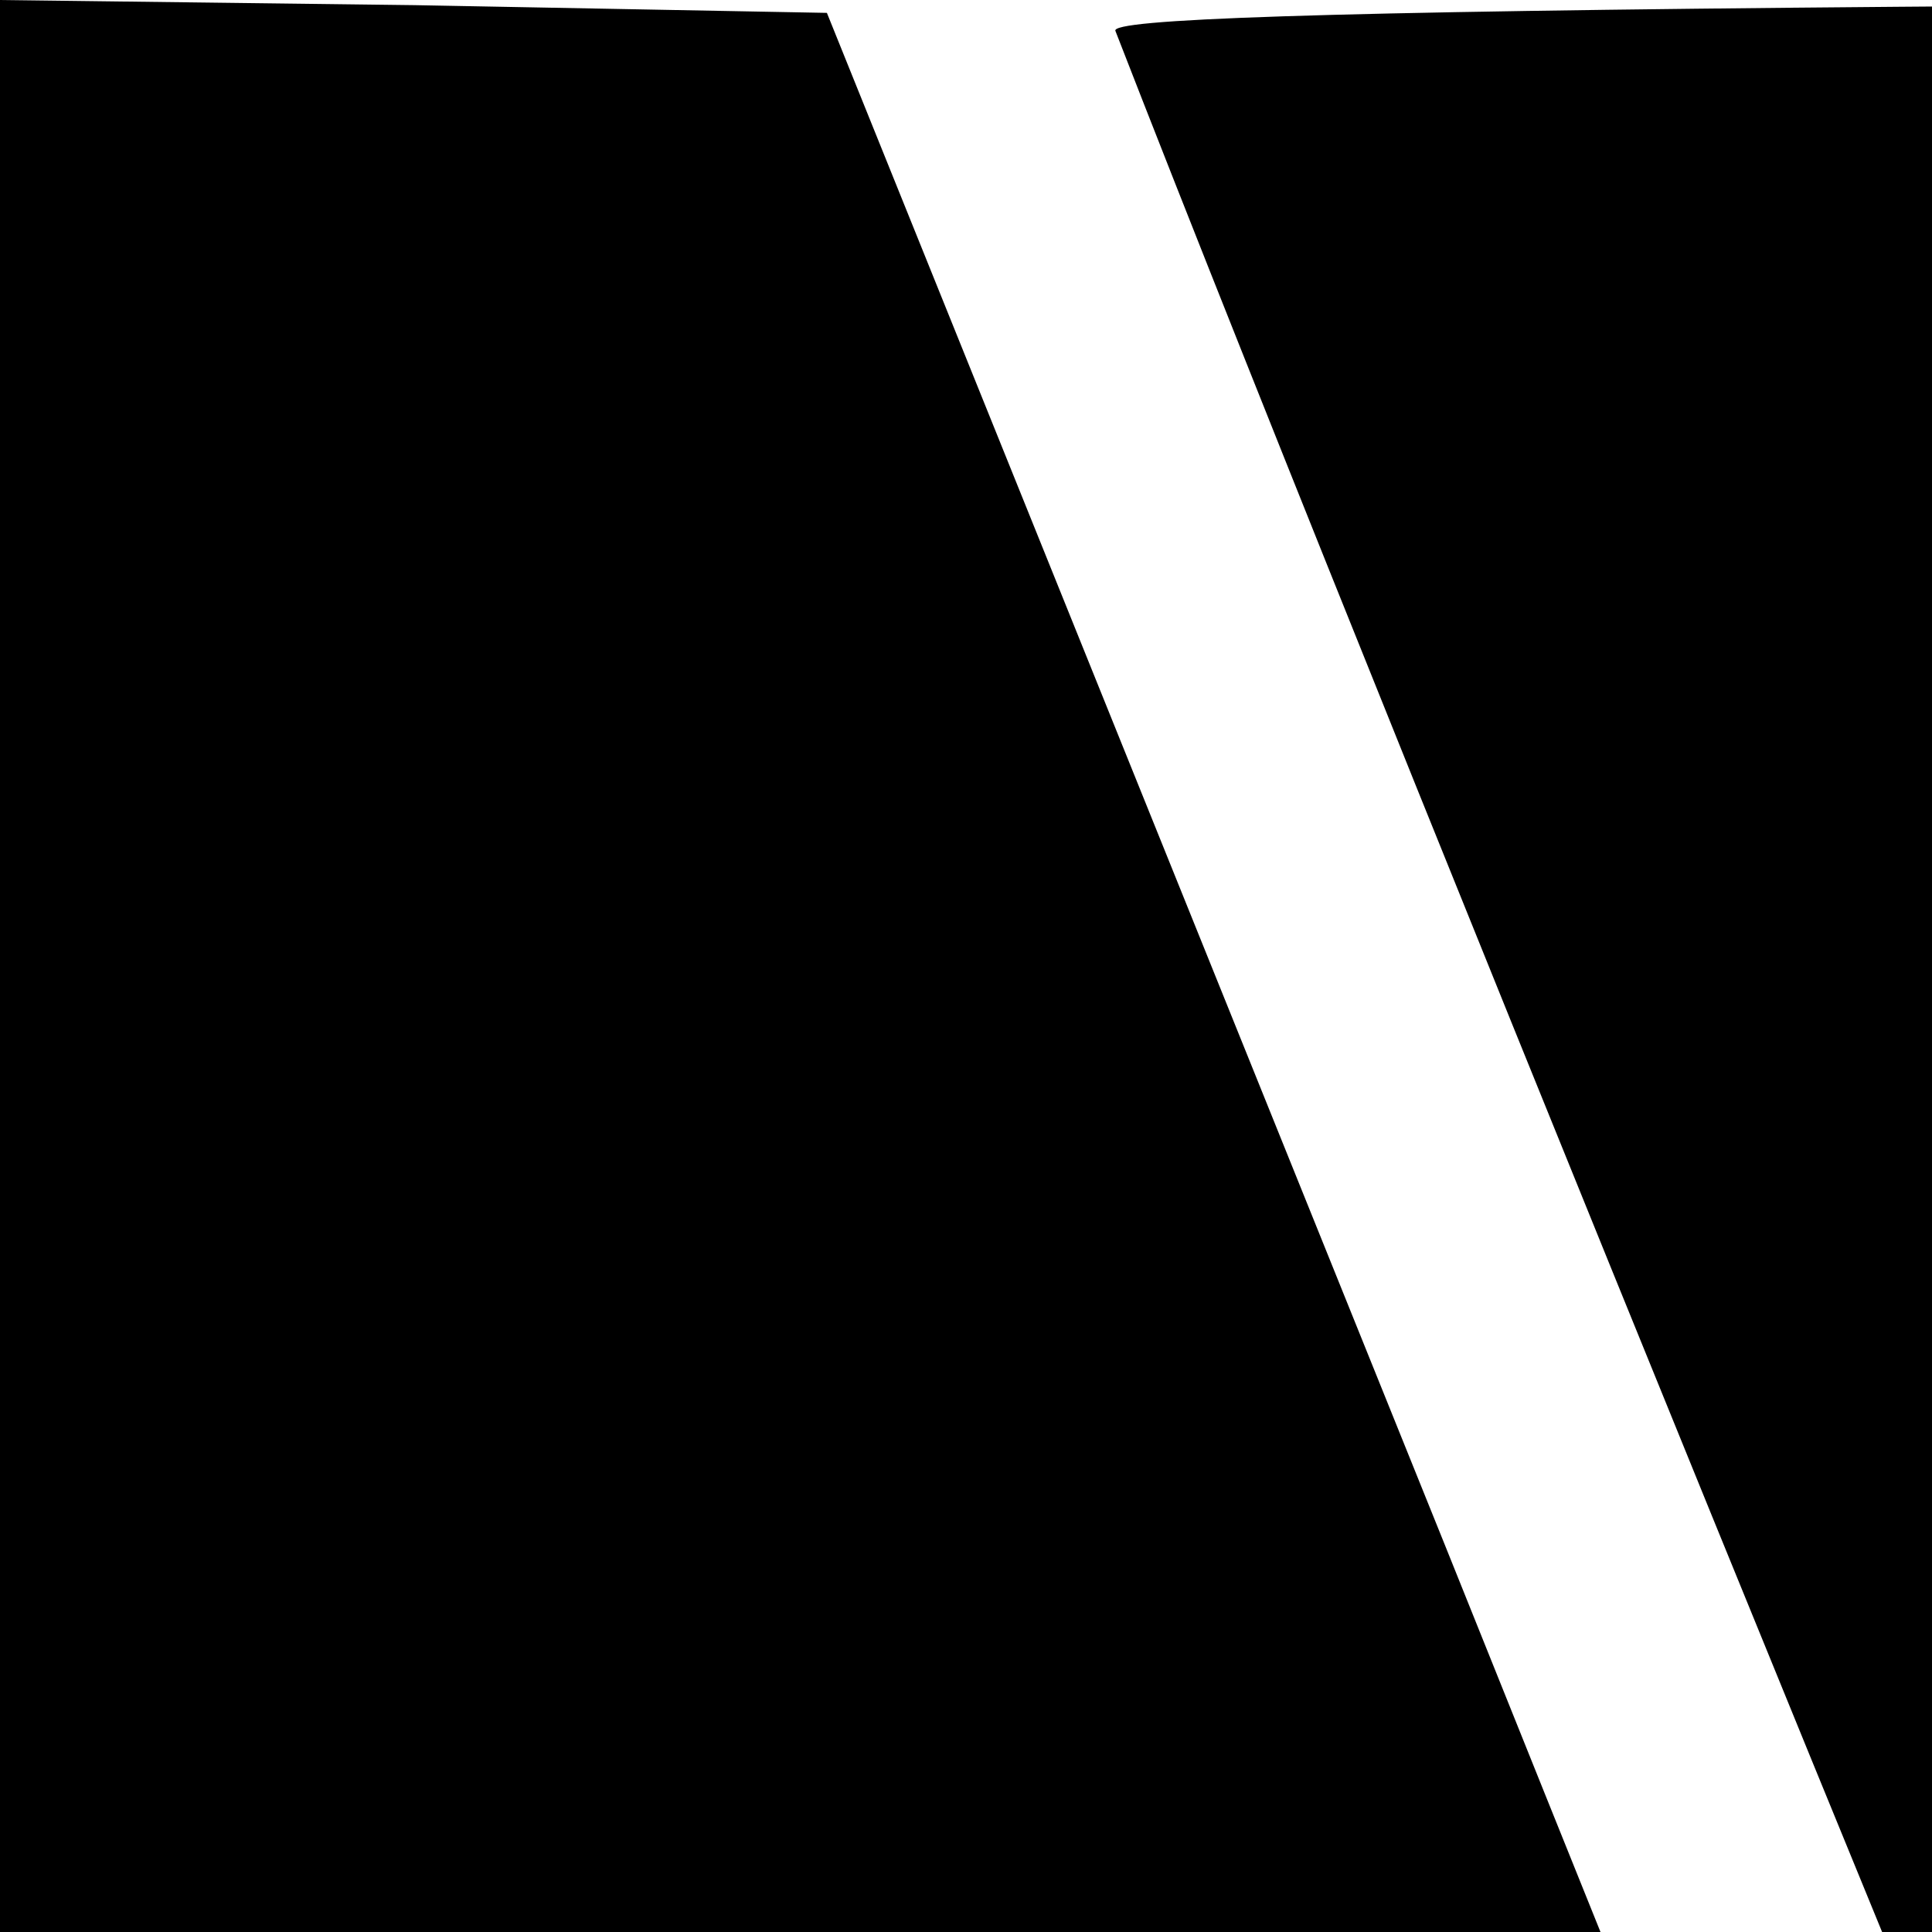 <?xml version="1.0" encoding="UTF-8" ?>
<!DOCTYPE svg PUBLIC "-//W3C//DTD SVG 1.1//EN" "http://www.w3.org/Graphics/SVG/1.1/DTD/svg11.dtd">
<svg width="75pt" height="75pt" viewBox="0 0 75 75" version="1.1" xmlns="http://www.w3.org/2000/svg">
  <g transform="translate(0,143) scale(0.1,-0.1)"
  fill="#000000" stroke="none">
  <path d="M0 715 l0 -715 1750 0 1750 0 0 715 0 715 -1536 0 c-1225 0 -1535 -3
  -1531 -12 108 -278 456 -1129 471 -1151 31 -44 81 -67 147 -67 76 0 1021 87
  1082 100 54 11 96 31 147 68 33 24 34 24 15 3 -33 -38 -101 -81 -163 -102 -71
  -24 -1153 -127 -1216 -115 -24 5 -53 21 -77 44 -36 34 -60 89 -278 632 l-240
  595 -160 3 -161 2 0 -715z m1879 601 c28 -29 31 -37 22 -55 l-12 -21 -39 20
  -40 20 -6 -26 c-5 -18 -11 -23 -23 -19 -10 4 -8 -1 7 -15 12 -11 22 -25 22
  -29 0 -5 -25 -27 -55 -50 -30 -23 -55 -44 -55 -47 0 -2 10 -8 22 -13 21 -8 19
  -11 -32 -67 -52 -55 -53 -57 -15 -29 22 16 62 46 89 68 45 35 47 39 27 44 -22
  5 -21 7 15 44 35 36 36 39 22 61 -15 24 -13 58 2 58 5 0 7 -7 4 -15 -8 -20 13
  -45 37 -45 11 0 21 -9 25 -24 4 -16 15 -26 34 -30 16 -3 31 -14 35 -25 3 -10
  16 -21 28 -25 l22 -5 -20 -21 c-25 -24 -132 -47 -148 -31 -6 6 -15 11 -21 11
  -5 0 -2 -6 8 -13 17 -12 16 -15 -16 -39 -18 -14 -44 -36 -58 -49 -14 -13 -45
  -41 -69 -61 l-43 -37 33 -14 c19 -7 78 -31 132 -52 72 -29 94 -41 80 -46 -10
  -4 -171 -73 -358 -154 -187 -81 -360 -156 -385 -166 -43 -19 -41 -15 60 81 58
  55 135 128 173 162 37 33 67 64 67 68 0 4 -49 30 -110 56 -60 27 -110 52 -110
  56 0 4 39 35 88 69 48 35 112 82 142 104 184 139 235 173 243 162 6 -8 7 -6 3
  6 -3 10 -1 41 6 70 8 40 19 59 47 83 43 37 69 33 120 -20z"/>
  <path d="M1658 1127 c-14 -12 -105 -78 -202 -146 -97 -68 -176 -127 -176 -131
  0 -3 72 -31 160 -61 88 -30 160 -56 160 -59 0 -3 -92 -65 -205 -139 -113 -74
  -203 -136 -201 -138 2 -2 111 50 242 115 132 65 267 131 302 147 34 16 62 31
  62 35 0 3 -64 28 -142 55 -79 27 -158 55 -176 62 l-34 14 127 134 c117 125
  149 167 83 112z"/>
  </g>
</svg>
